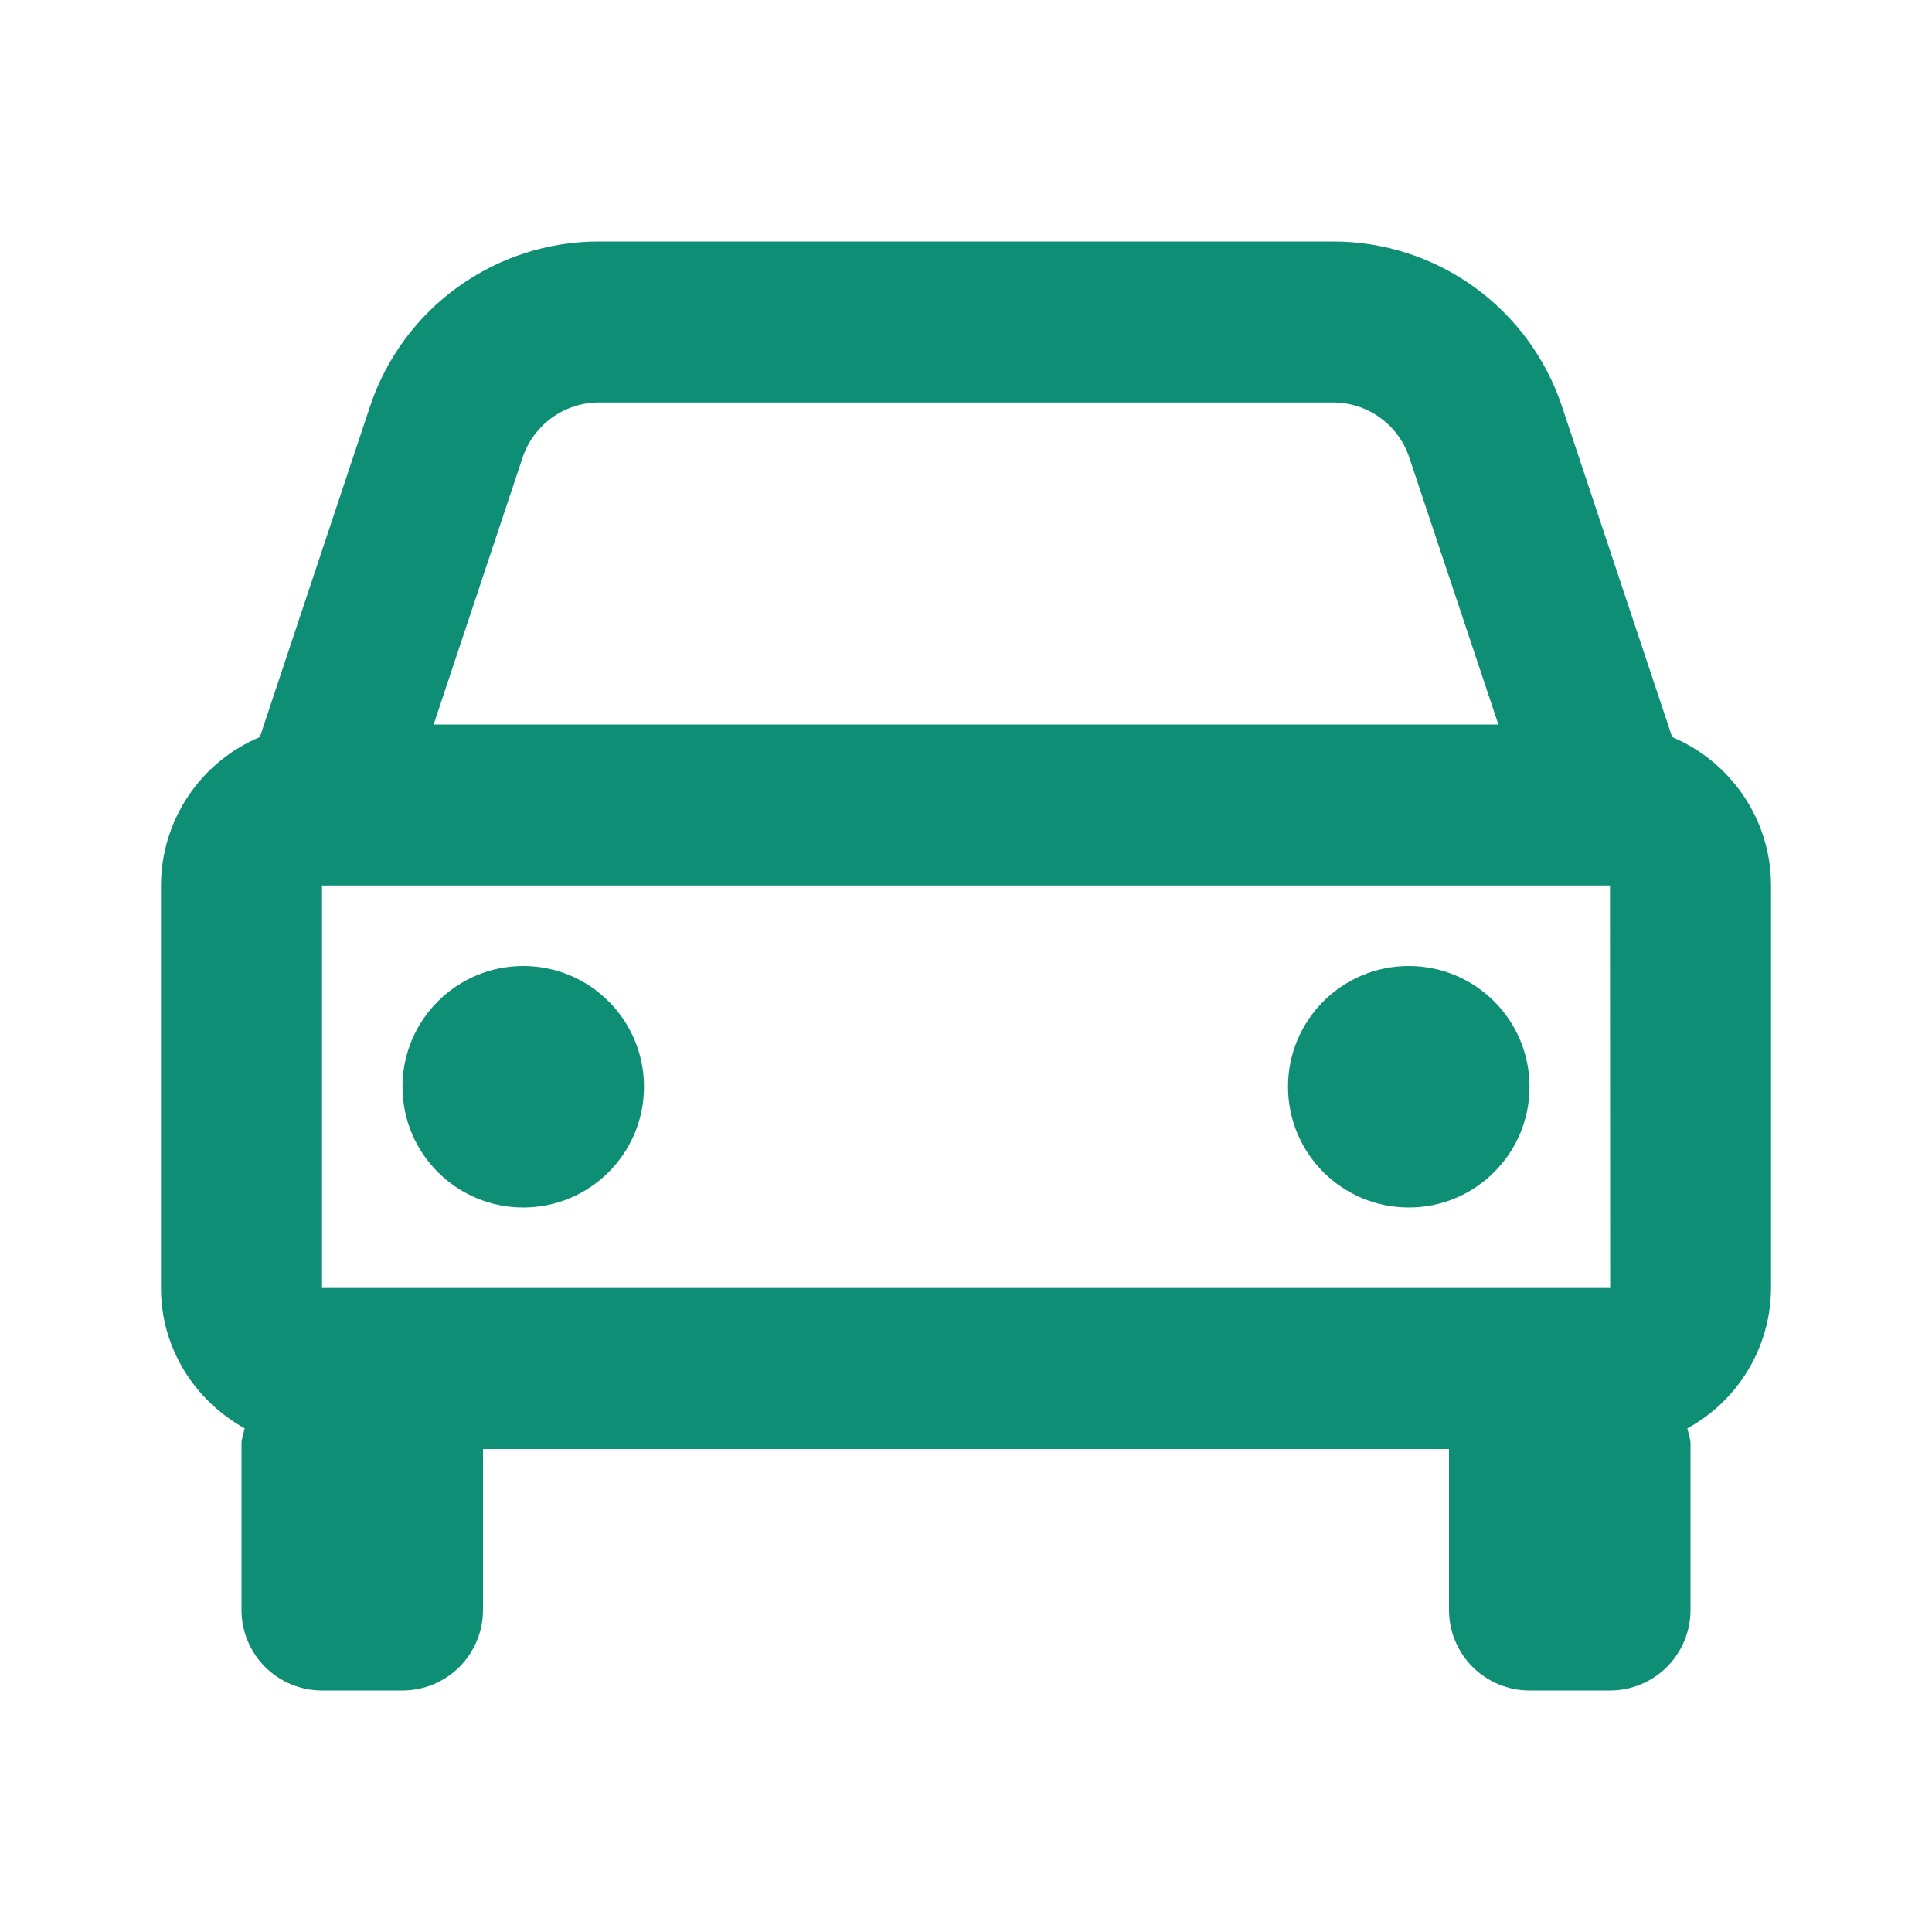 <svg width="40" height="40" viewBox="0 0 40 40" fill="none" xmlns="http://www.w3.org/2000/svg">
<path d="M34.62 15.26L32.34 8.418C32.009 7.422 31.373 6.556 30.522 5.943C29.671 5.329 28.648 4.999 27.598 5H12.402C11.352 4.999 10.329 5.329 9.478 5.943C8.627 6.556 7.991 7.422 7.66 8.418L5.38 15.26C4.774 15.514 4.257 15.941 3.893 16.488C3.529 17.035 3.334 17.677 3.333 18.333V26.667C3.333 27.922 4.038 29.003 5.065 29.572C5.043 29.682 5 29.782 5 29.897V33.333C5 33.775 5.176 34.199 5.488 34.512C5.801 34.824 6.225 35 6.667 35H8.333C8.775 35 9.199 34.824 9.512 34.512C9.824 34.199 10 33.775 10 33.333V30H30V33.333C30 33.775 30.176 34.199 30.488 34.512C30.801 34.824 31.225 35 31.667 35H33.333C33.775 35 34.199 34.824 34.512 34.512C34.824 34.199 35 33.775 35 33.333V29.897C35 29.782 34.957 29.68 34.935 29.572C35.457 29.287 35.894 28.867 36.198 28.356C36.503 27.845 36.665 27.262 36.667 26.667V18.333C36.667 16.952 35.82 15.765 34.62 15.26ZM6.667 26.667V18.333H33.333L33.337 26.667H6.667ZM12.402 8.333H27.597C28.315 8.333 28.952 8.79 29.178 9.473L31.022 15H8.978L10.82 9.473C10.931 9.141 11.143 8.853 11.427 8.648C11.711 8.443 12.052 8.333 12.402 8.333Z" fill="#0D8E75"/>
<path d="M10.833 25C12.214 25 13.333 23.881 13.333 22.5C13.333 21.119 12.214 20 10.833 20C9.453 20 8.333 21.119 8.333 22.5C8.333 23.881 9.453 25 10.833 25Z" fill="#0D8E75"/>
<path d="M29.167 25C30.547 25 31.667 23.881 31.667 22.5C31.667 21.119 30.547 20 29.167 20C27.786 20 26.667 21.119 26.667 22.5C26.667 23.881 27.786 25 29.167 25Z" fill="#0D8E75"/>
</svg>
